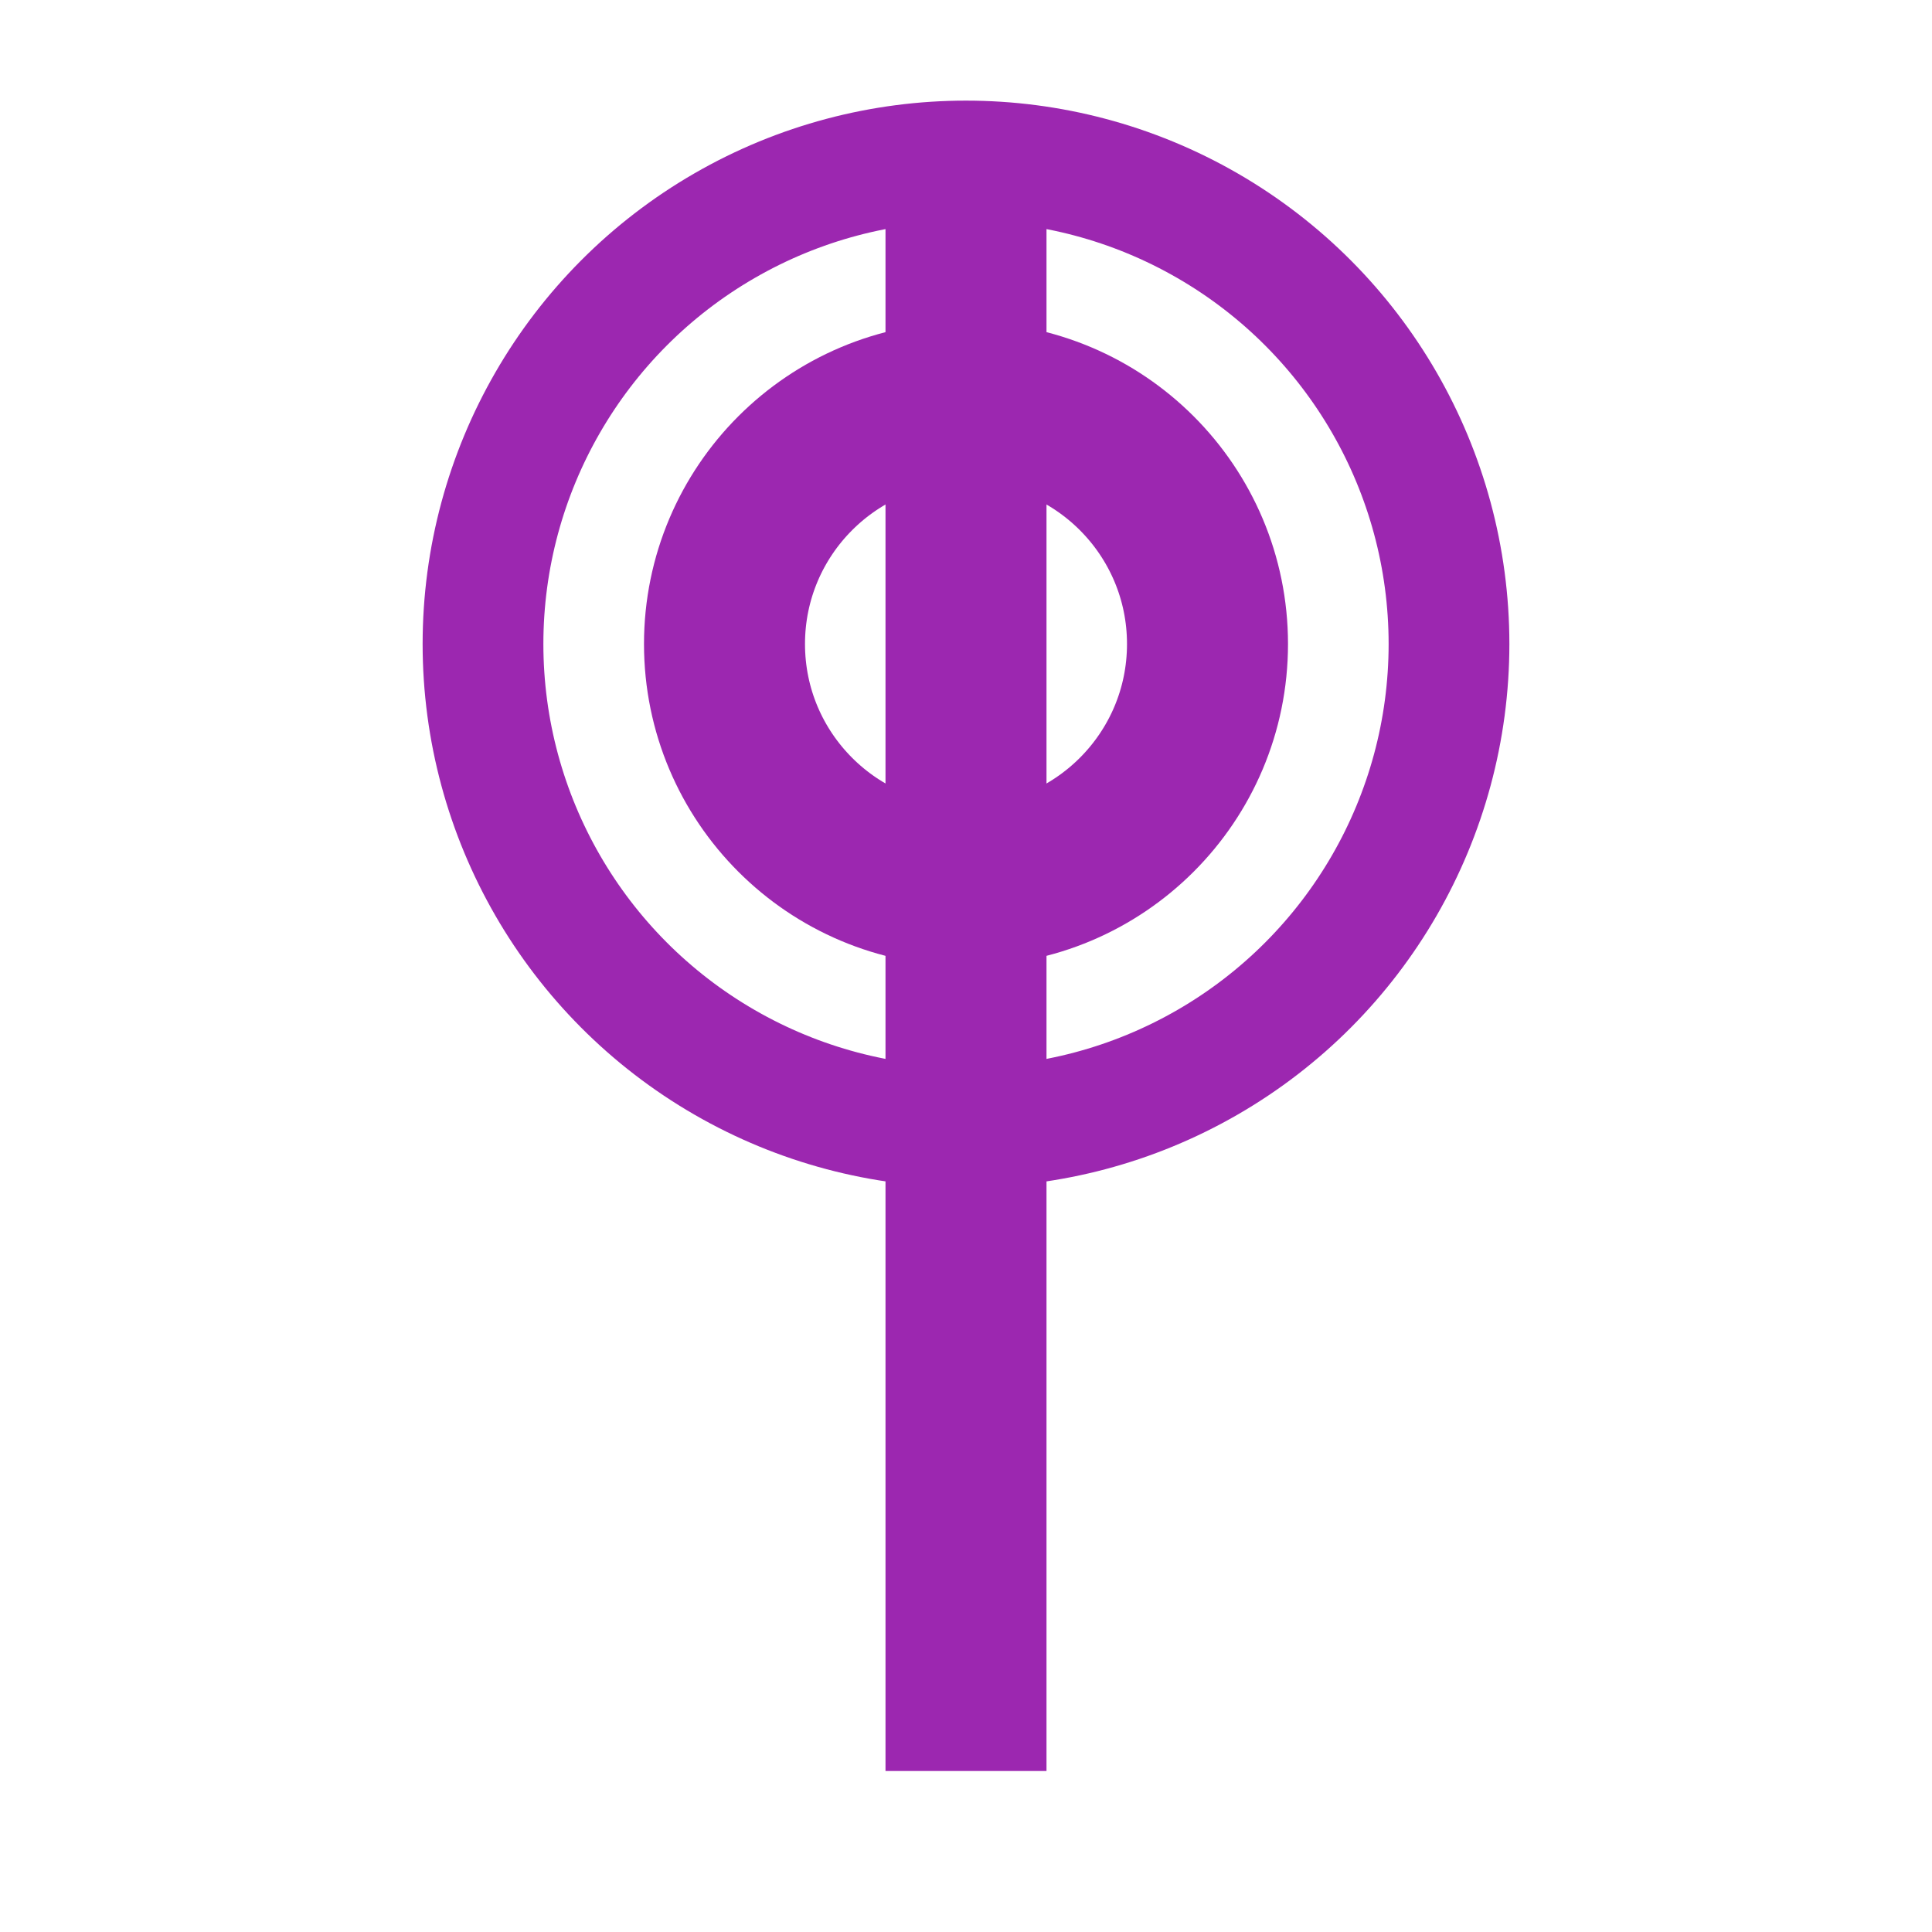 <?xml version="1.0" encoding="UTF-8"?>
<svg xmlns="http://www.w3.org/2000/svg" width="48" height="48" viewBox="0 0 24 24">
    <rect x="11" y="2" width="2" height="20" fill="#9c27b0"/><circle cx="12" cy="8" r="3" fill="none" stroke="#9c27b0" stroke-width="2"/><circle cx="12" cy="8" r="6" fill="none" stroke="#9c27b0" stroke-width="1.5"/>
</svg>